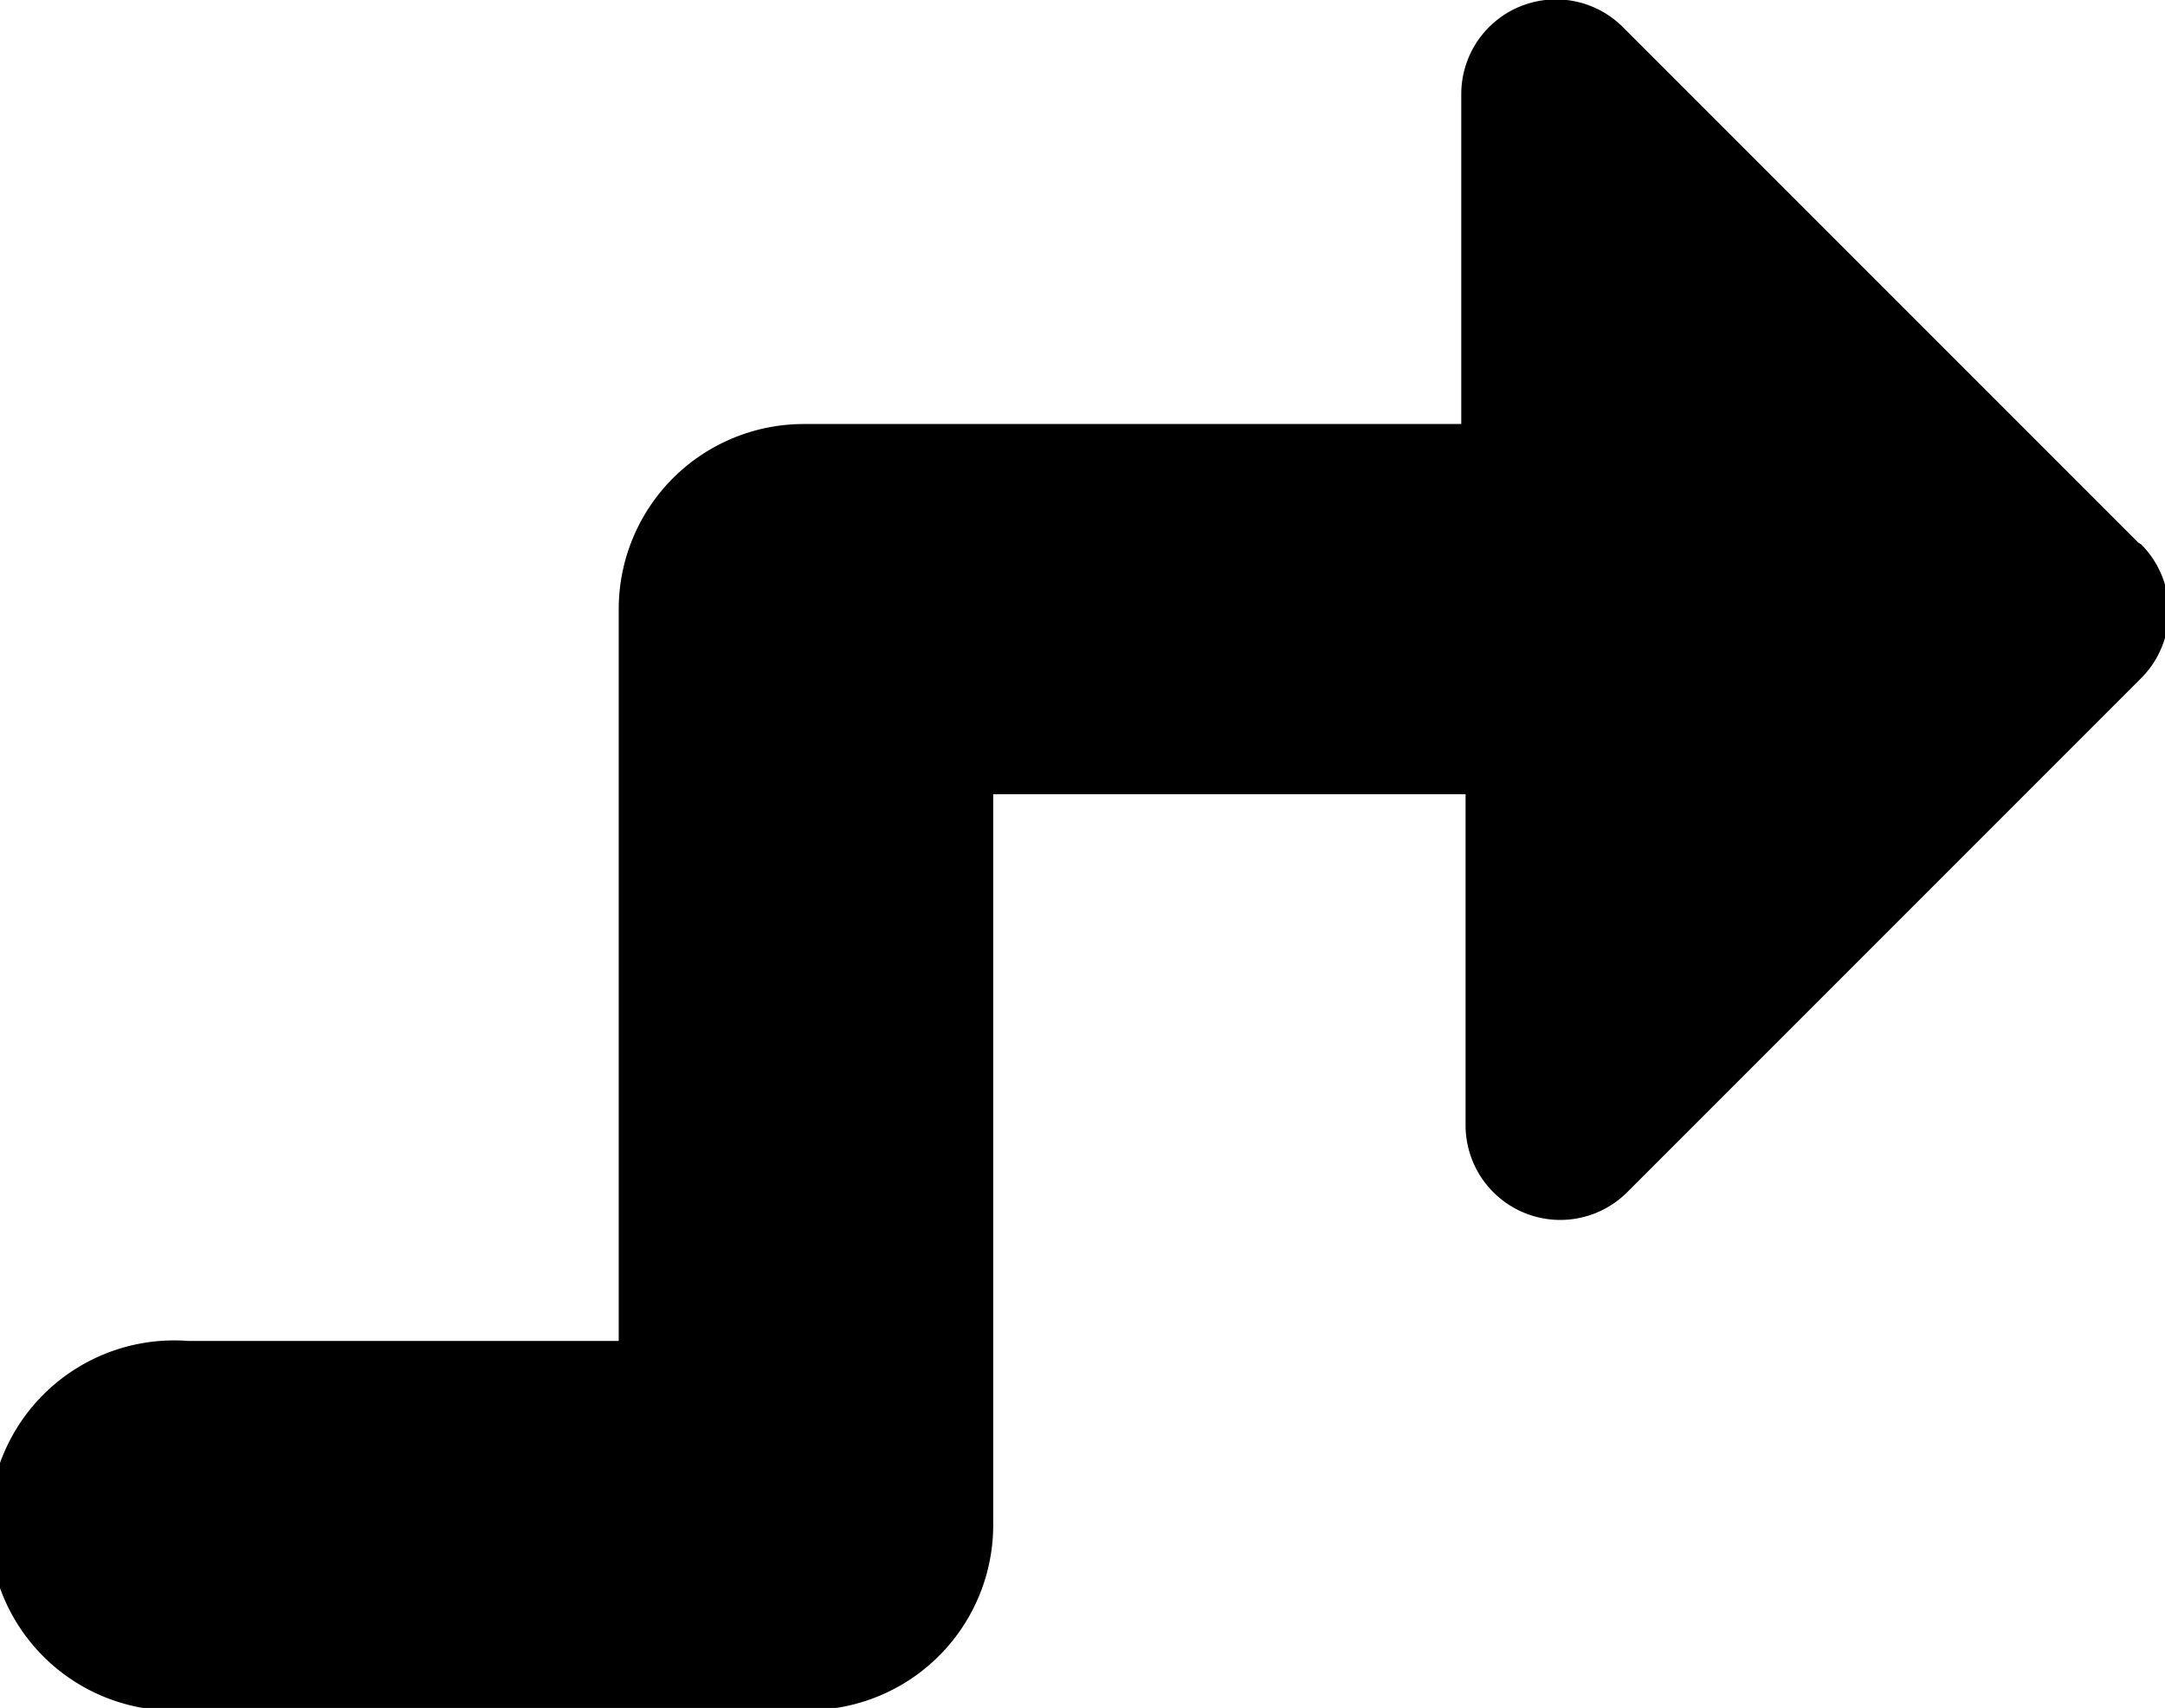<svg id="Layer_1" data-name="Layer 1" xmlns="http://www.w3.org/2000/svg" viewBox="0 0 20.12 15.87"><title>route</title><path d="M25.64,12.58L20.85,7.79a0.88,0.88,0,0,0-1.5.62v3.07H13.24a1.72,1.72,0,0,0-1.72,1.72V20h-4a1.72,1.72,0,1,0,0,3.43h5.75A1.72,1.72,0,0,0,15,21.68V14.92h4.39V18a0.88,0.88,0,0,0,1.5.62l4.78-4.78a0.88,0.88,0,0,0,0-1.24h0Zm0,0" transform="translate(-5.77 -7.54)"/></svg>